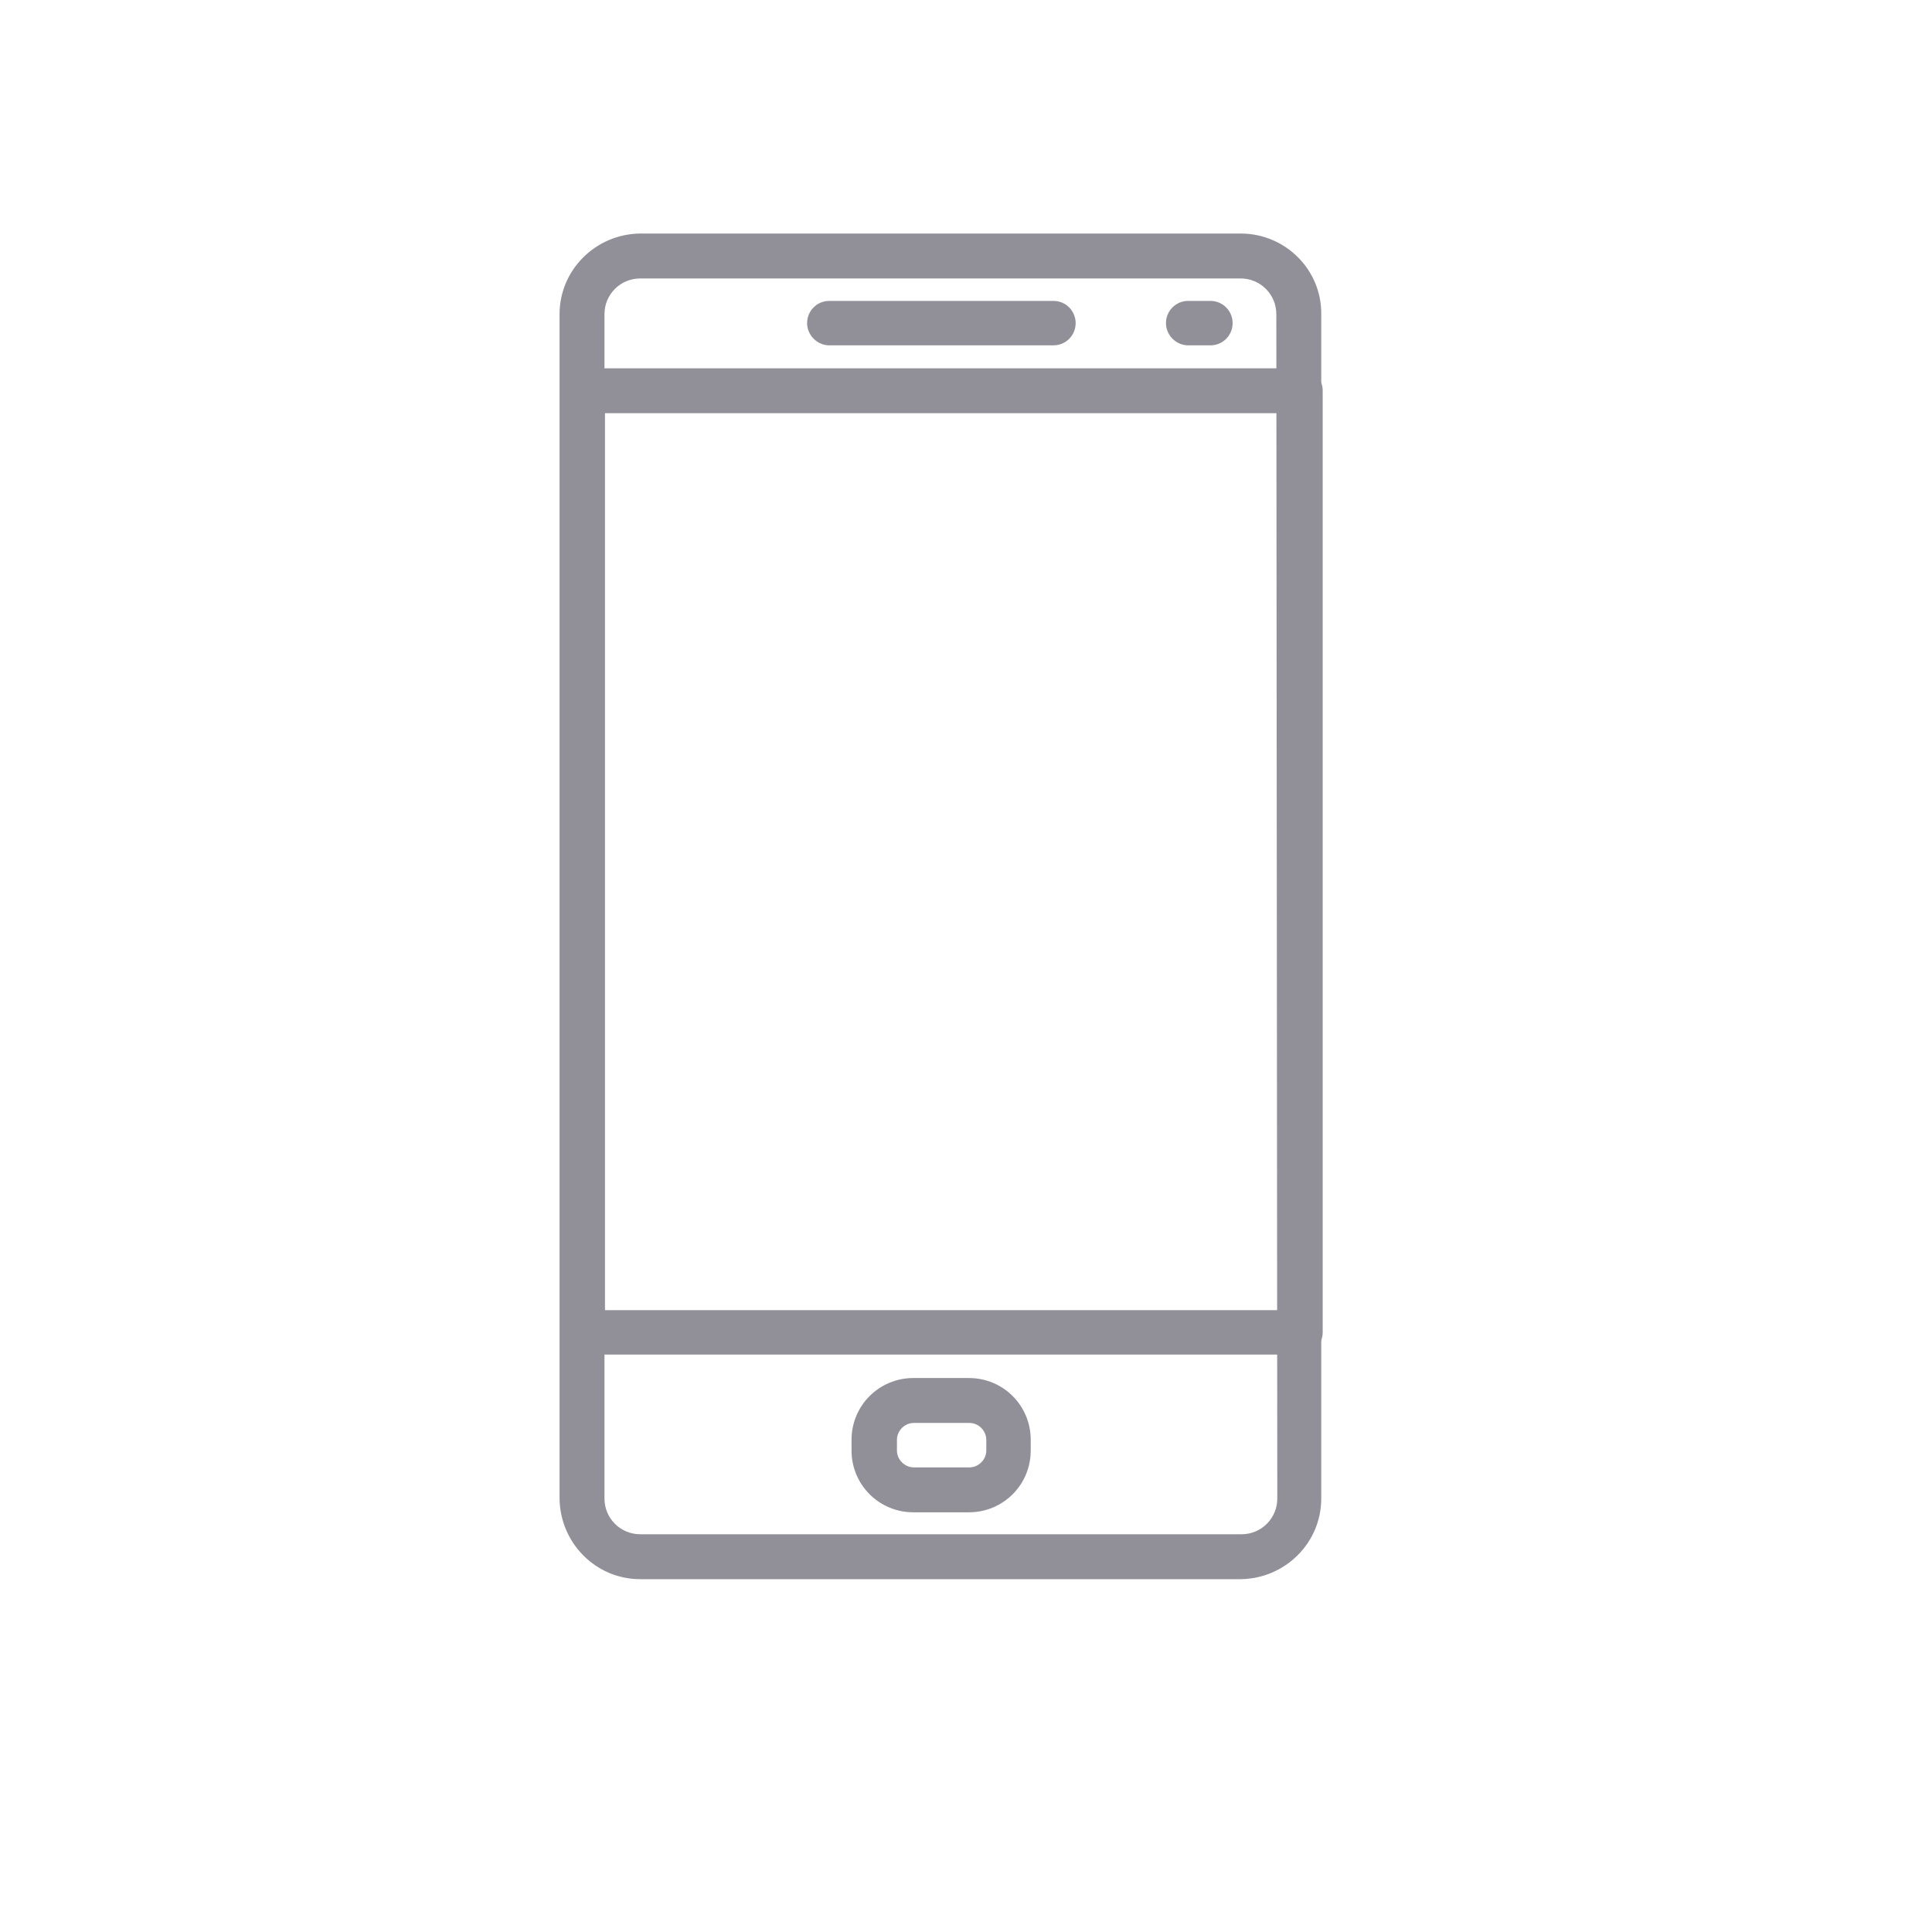 <?xml version="1.0" encoding="utf-8"?>
<!-- Generator: Adobe Illustrator 24.1.2, SVG Export Plug-In . SVG Version: 6.00 Build 0)  -->
<svg version="1.1" id="Capa_1" xmlns="http://www.w3.org/2000/svg" xmlns:xlink="http://www.w3.org/1999/xlink" x="0px" y="0px"
	 viewBox="0 0 400 400" style="enable-background:new 0 0 400 400;" xml:space="preserve">
<style type="text/css">
	.st0{fill:#919099;}
</style>
<g id="_977411" transform="translate(-108.383 27.05)">
	<g id="Grupo_471" transform="translate(113.684 0.75)">
		<g id="Grupo_470" transform="translate(0)">
			<path id="Trazado_327" class="st0" d="M212.8,34.5h-46.4c-2.6,0-4.6,2.1-4.6,4.6s2.1,4.6,4.6,4.6h46.4c2.6,0,4.6-2.1,4.6-4.6
				S215.4,34.5,212.8,34.5z"/>
		</g>
	</g>
	<g id="Grupo_473" transform="translate(117.685 0.75)">
		<g id="Grupo_472">
			<path id="Trazado_328" class="st0" d="M241.3,34.5h-4.6c-2.6,0-4.6,2.1-4.6,4.6s2.1,4.6,4.6,4.6h4.6c2.6,0,4.6-2.1,4.6-4.6
				S243.9,34.5,241.3,34.5z"/>
		</g>
	</g>
	<g id="Grupo_475" transform="translate(114.184 12.755)">
		<g id="Grupo_474" transform="translate(0)">
			<path id="Trazado_329" class="st0" d="M194.8,245.5h-11.5c-7.1,0-12.8,5.7-12.8,12.8v2.2c0,7.1,5.7,12.8,12.8,12.8h11.5
				c7.1,0,12.8-5.7,12.8-12.8v-2.2C207.6,251.2,201.9,245.5,194.8,245.5z M198.4,260.5c0,1.9-1.6,3.5-3.5,3.5l0,0h-11.5
				c-1.9,0-3.5-1.6-3.5-3.5l0,0v-2.2c0-1.9,1.6-3.5,3.5-3.5l0,0h11.5c1.9,0,3.5,1.6,3.5,3.5l0,0V260.5z"/>
		</g>
	</g>
	<g id="Grupo_477" transform="translate(110.933)">
		<g id="Grupo_476" transform="translate(0)">
			<path id="Trazado_330" class="st0" d="M254.5,21.3H130c-9.2,0.1-16.7,7.5-16.7,16.7v245.2c0.1,9.2,7.5,16.7,16.7,16.7h124.3
				c9.2-0.1,16.7-7.5,16.7-16.7V38C271.1,28.9,263.7,21.4,254.5,21.3z M261.9,283.2c0,4.1-3.3,7.4-7.4,7.4l0,0H130
				c-4.1,0-7.4-3.3-7.4-7.4l0,0V38c0-4.1,3.3-7.4,7.4-7.4l0,0h124.3c4.1,0,7.4,3.3,7.4,7.4c0,0,0,0,0,0L261.9,283.2L261.9,283.2z"/>
		</g>
	</g>
	<g id="Grupo_479" transform="translate(110.933 1.501)">
		<g id="Grupo_478" transform="translate(0)">
			<path id="Trazado_331" class="st0" d="M266.6,47.7H118.1c-2.6,0-4.6,2.1-4.6,4.6v195c0,2.6,2.1,4.6,4.6,4.6h148.6
				c2.6,0,4.6-2.1,4.6-4.6v-195C271.3,49.8,269.2,47.7,266.6,47.7z M262,242.7H122.7V57H262V242.7z"/>
		</g>
	</g>
</g>
</svg>